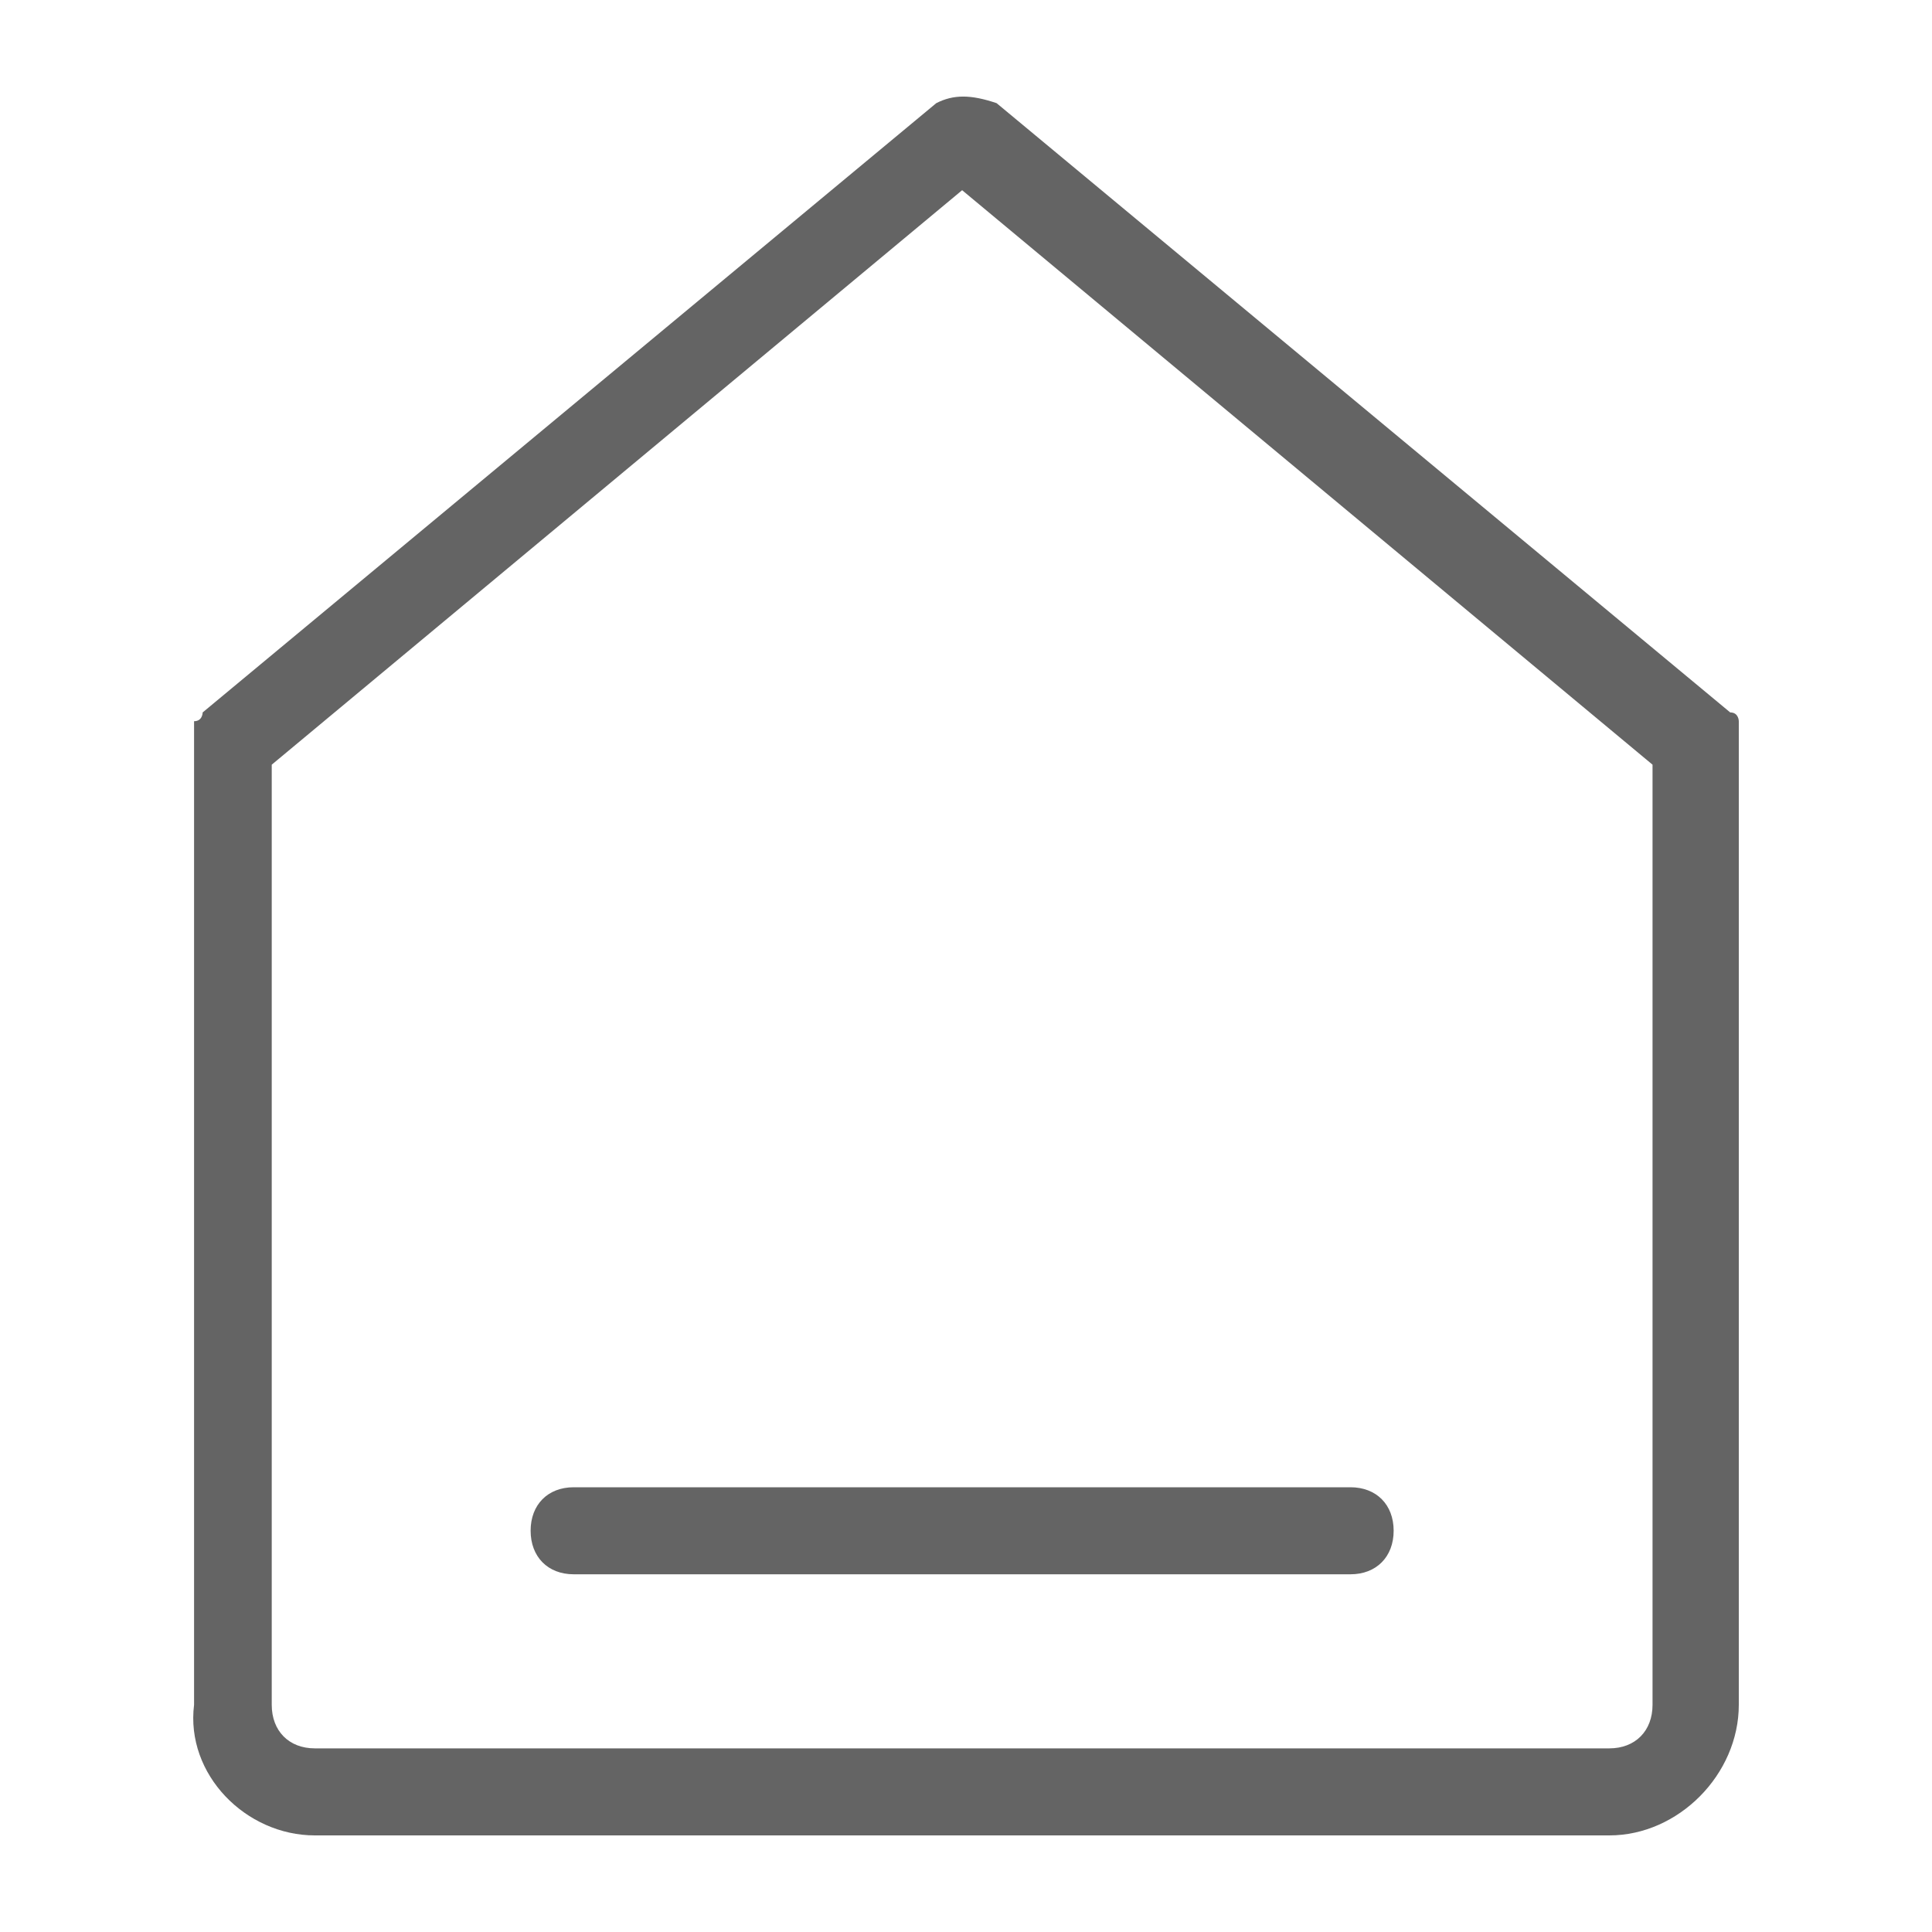<svg width="20" height="20" viewBox="0 0 20 20" fill="none" xmlns="http://www.w3.org/2000/svg">
<path d="M18 7.736V7.646V7.556C18 7.556 18 7.556 18 7.466C18 7.466 18 7.375 17.911 7.375L10.317 1.068C10.049 0.977 9.87 0.977 9.692 1.068L2.098 7.375C2.098 7.375 2.098 7.466 2.009 7.466C2.009 7.466 2.009 7.466 2.009 7.556V7.646V7.736V17.648C1.919 18.369 2.545 19 3.259 19H16.66C17.375 19 18 18.369 18 17.648V7.736ZM16.66 18.099H3.259C2.991 18.099 2.813 17.919 2.813 17.648V7.916L9.96 1.969L17.107 7.916V17.648C17.107 17.919 16.928 18.099 16.66 18.099ZM14.427 15.846C14.427 16.116 14.248 16.297 13.98 16.297H5.939C5.671 16.297 5.493 16.116 5.493 15.846C5.493 15.576 5.671 15.396 5.939 15.396H13.98C14.248 15.396 14.427 15.576 14.427 15.846Z" fill="#646464"/>
</svg>
